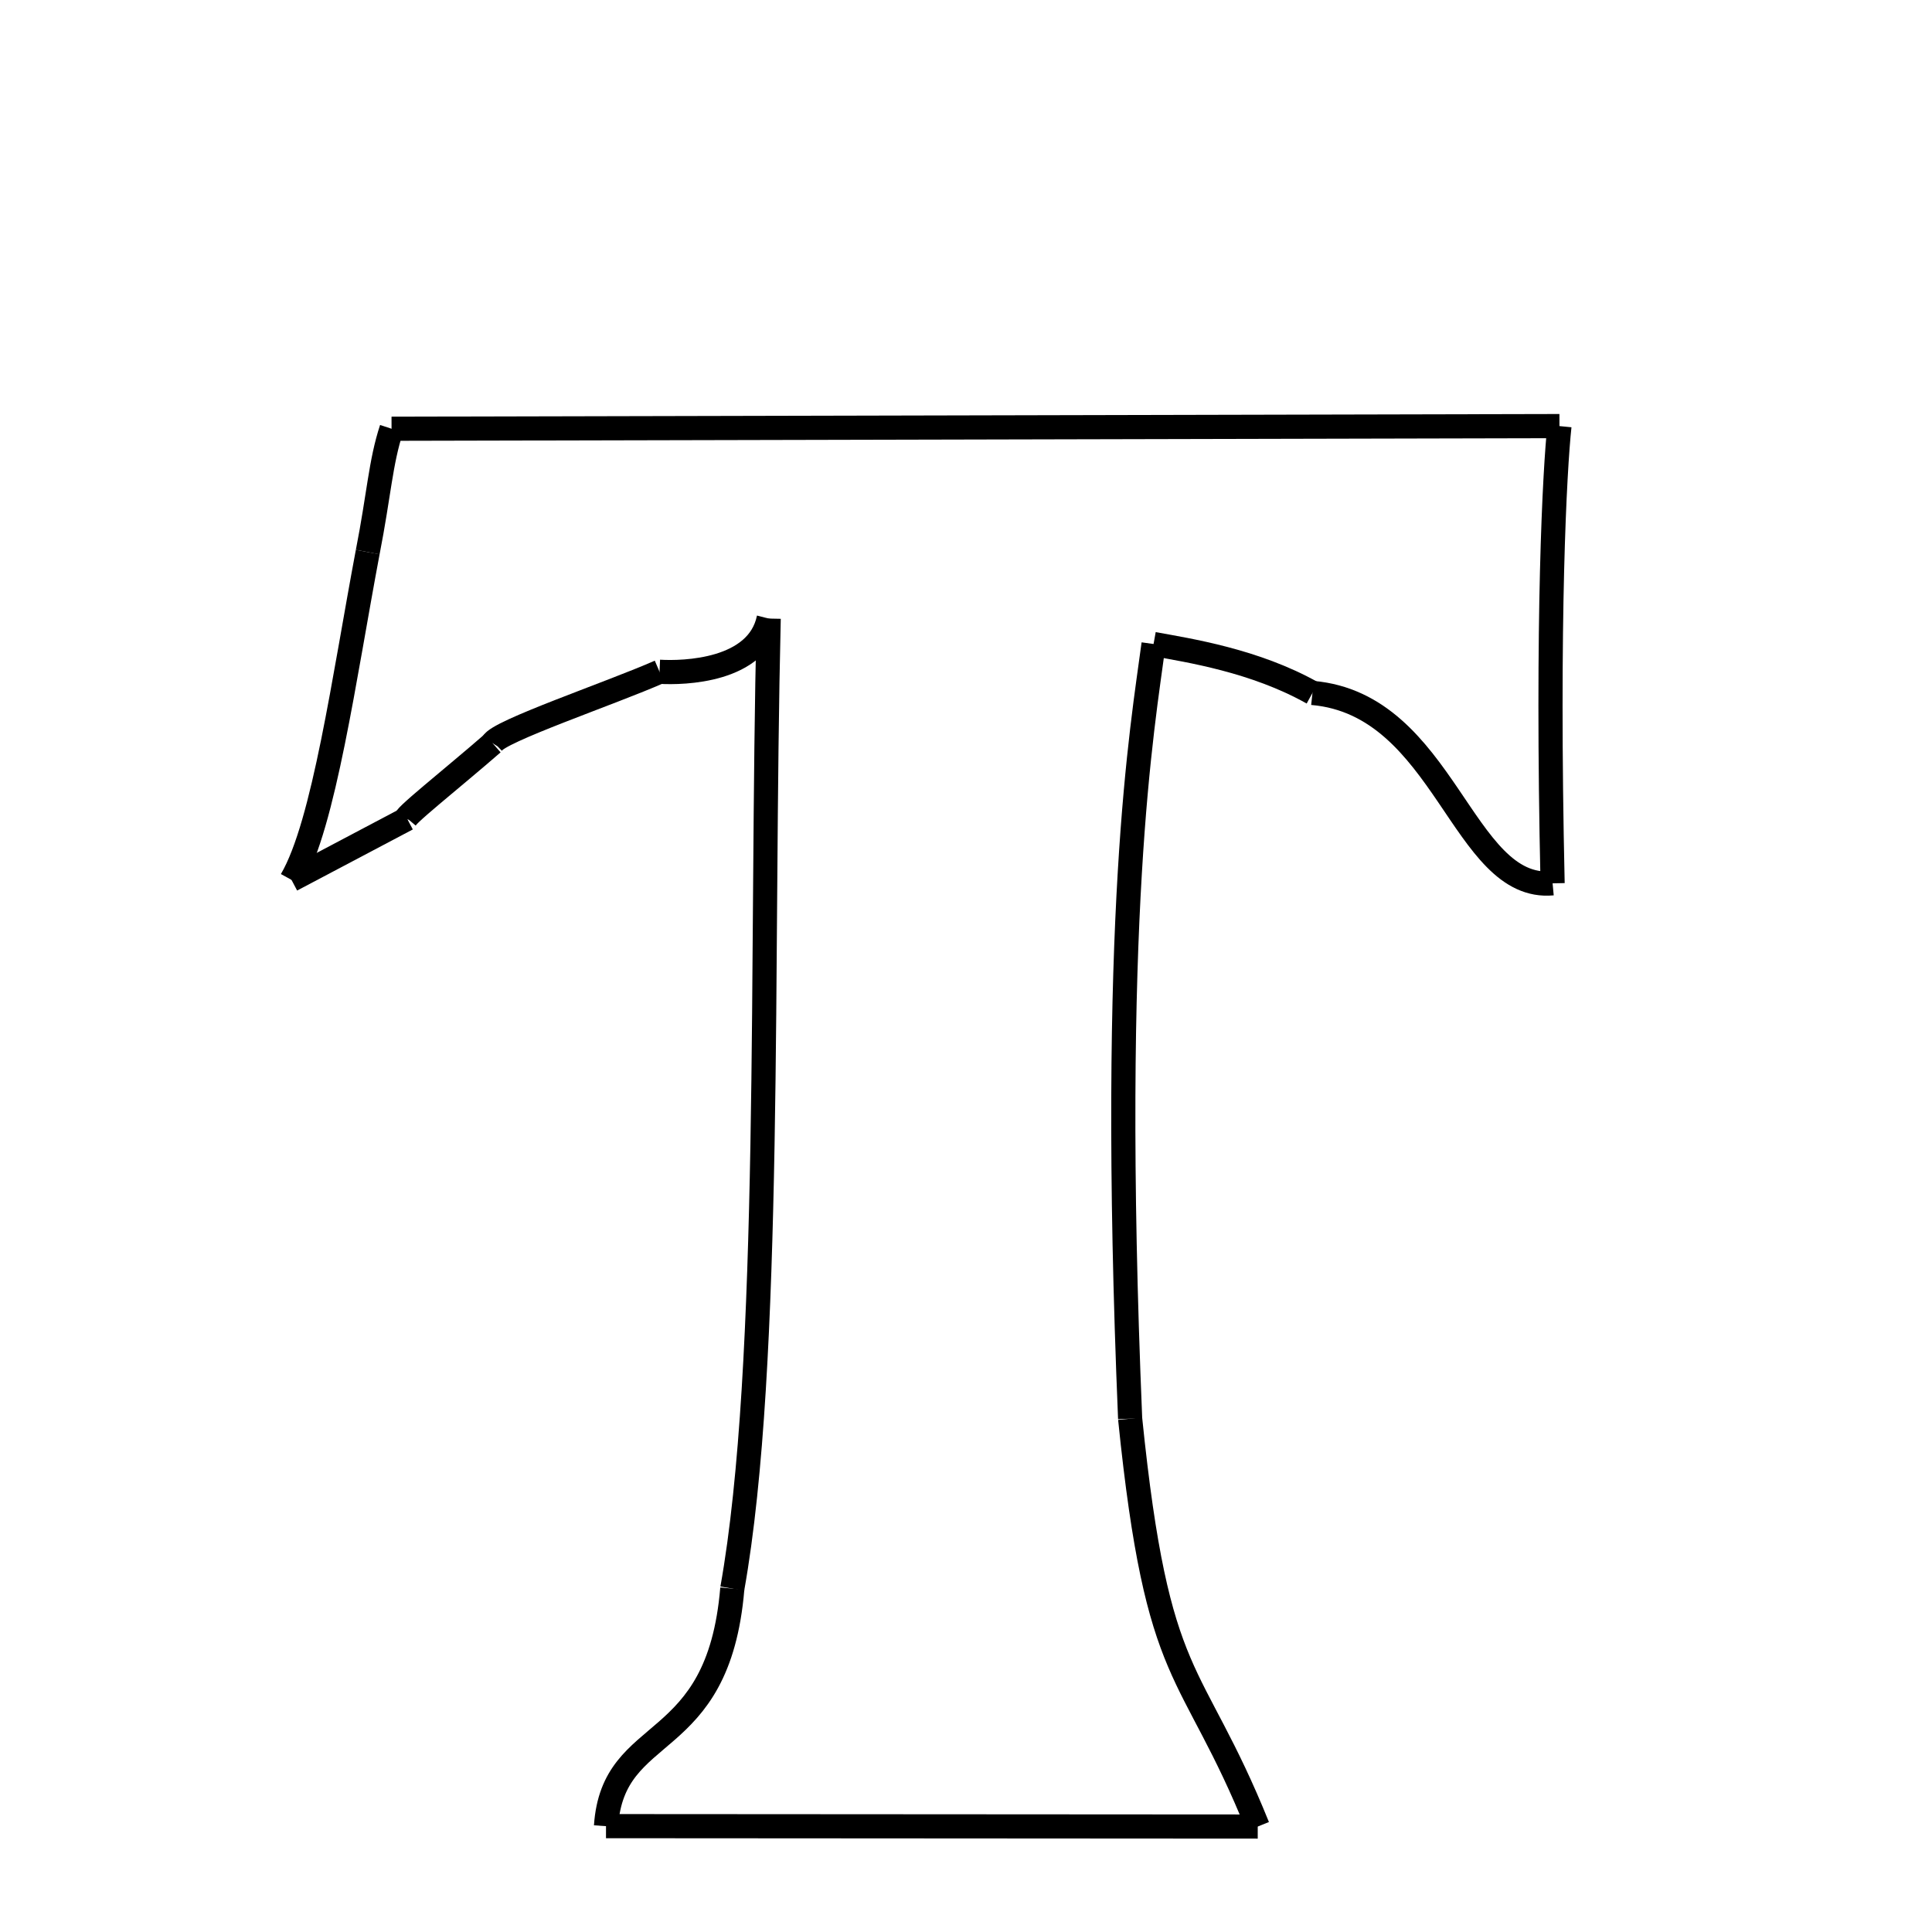 <svg xmlns="http://www.w3.org/2000/svg" xmlns:xlink="http://www.w3.org/1999/xlink" width="50px" height="50px" viewBox="0 0 24 24">
<style type="text/css">
.pen {
	stroke-dashoffset: 0;
	animation-duration: 10s;
	animation-iteration-count: 1000;
	animation-timing-function: ease;
}
.path00 {
		stroke-dasharray: 29;
		animation-name: dash00 
}
@keyframes dash00 {
	0.0% {
		stroke-dashoffset: 29;
	}
	18.696% {
		stroke-dashoffset: 0;
	}
}
.path01 {
		stroke-dasharray: 11;
		animation-name: dash01 
}
@keyframes dash01 {
	0%, 18.696% {
		stroke-dashoffset: 11;
	}
	26.02% {
		stroke-dashoffset: 0;
	}
}
.path02 {
		stroke-dasharray: 7;
		animation-name: dash02 
}
@keyframes dash02 {
	0%, 26.02% {
		stroke-dashoffset: 7;
	}
	31.146% {
		stroke-dashoffset: 0;
	}
}
.path03 {
		stroke-dasharray: 4;
		animation-name: dash03 
}
@keyframes dash03 {
	0%, 31.146% {
		stroke-dashoffset: 4;
	}
	33.821% {
		stroke-dashoffset: 0;
	}
}
.path04 {
		stroke-dasharray: 19;
		animation-name: dash04 
}
@keyframes dash04 {
	0%, 33.821% {
		stroke-dashoffset: 19;
	}
	46.247% {
		stroke-dashoffset: 0;
	}
}
.path05 {
		stroke-dasharray: 10;
		animation-name: dash05 
}
@keyframes dash05 {
	0%, 46.247% {
		stroke-dashoffset: 10;
	}
	53.154% {
		stroke-dashoffset: 0;
	}
}
.path06 {
		stroke-dasharray: 16;
		animation-name: dash06 
}
@keyframes dash06 {
	0%, 53.154% {
		stroke-dashoffset: 16;
	}
	63.587% {
		stroke-dashoffset: 0;
	}
}
.path07 {
		stroke-dasharray: 6;
		animation-name: dash07 
}
@keyframes dash07 {
	0%, 63.587% {
		stroke-dashoffset: 6;
	}
	68.047% {
		stroke-dashoffset: 0;
	}
}
.path08 {
		stroke-dasharray: 24;
		animation-name: dash08 
}
@keyframes dash08 {
	0%, 68.047% {
		stroke-dashoffset: 24;
	}
	83.6% {
		stroke-dashoffset: 0;
	}
}
.path09 {
		stroke-dasharray: 3;
		animation-name: dash09 
}
@keyframes dash09 {
	0%, 83.6% {
		stroke-dashoffset: 3;
	}
	85.713% {
		stroke-dashoffset: 0;
	}
}
.path10 {
		stroke-dasharray: 4;
		animation-name: dash10 
}
@keyframes dash10 {
	0%, 85.713% {
		stroke-dashoffset: 4;
	}
	88.629% {
		stroke-dashoffset: 0;
	}
}
.path11 {
		stroke-dasharray: 2;
		animation-name: dash11 
}
@keyframes dash11 {
	0%, 88.629% {
		stroke-dashoffset: 2;
	}
	90.49% {
		stroke-dashoffset: 0;
	}
}
.path12 {
		stroke-dasharray: 3;
		animation-name: dash12 
}
@keyframes dash12 {
	0%, 90.49% {
		stroke-dashoffset: 3;
	}
	92.584% {
		stroke-dashoffset: 0;
	}
}
.path13 {
		stroke-dasharray: 8;
		animation-name: dash13 
}
@keyframes dash13 {
	0%, 92.584% {
		stroke-dashoffset: 8;
	}
	97.988% {
		stroke-dashoffset: 0;
	}
}
.path14 {
		stroke-dasharray: 3;
		animation-name: dash14 
}
@keyframes dash14 {
	0%, 97.988% {
		stroke-dashoffset: 3;
	}
	100.0% {
		stroke-dashoffset: 0;
	}
}
</style>
<path class="pen path00" d="M 4.864 5.326 L 19.372 5.293 " fill="none" stroke="black" stroke-width="0.3"></path>
<path class="pen path01" d="M 19.372 5.293 C 19.314 5.829 19.213 7.673 19.287 10.973 " fill="none" stroke="black" stroke-width="0.3"></path>
<path class="pen path02" d="M 19.287 10.973 C 18.16 11.077 17.952 8.751 16.304 8.608 " fill="none" stroke="black" stroke-width="0.3"></path>
<path class="pen path03" d="M 16.304 8.608 C 15.588 8.205 14.768 8.08 14.33 8 " fill="none" stroke="black" stroke-width="0.3"></path>
<path class="pen path04" d="M 14.33 8 C 14.192 9.039 13.777 11.346 14.039 17.623 " fill="none" stroke="black" stroke-width="0.3"></path>
<path class="pen path05" d="M 14.039 17.623 C 14.382 20.99 14.792 20.629 15.624 22.69 " fill="none" stroke="black" stroke-width="0.3"></path>
<path class="pen path06" d="M 15.624 22.69 L 7.528 22.685 " fill="none" stroke="black" stroke-width="0.3"></path>
<path class="pen path07" d="M 7.528 22.685 C 7.616 21.384 8.922 21.818 9.097 19.734 " fill="none" stroke="black" stroke-width="0.3"></path>
<path class="pen path08" d="M 9.097 19.734 C 9.594 16.948 9.449 11.841 9.549 7.684 " fill="none" stroke="black" stroke-width="0.3"></path>
<path class="pen path09" d="M 9.549 7.684 C 9.41 8.339 8.494 8.363 8.193 8.345 " fill="none" stroke="black" stroke-width="0.3"></path>
<path class="pen path10" d="M 8.193 8.345 C 7.601 8.607 6.176 9.089 6.12 9.233 " fill="none" stroke="black" stroke-width="0.3"></path>
<path class="pen path11" d="M 6.12 9.233 C 5.64 9.652 4.937 10.208 5.058 10.171 " fill="none" stroke="black" stroke-width="0.3"></path>
<path class="pen path12" d="M 5.058 10.171 L 3.621 10.93 " fill="none" stroke="black" stroke-width="0.3"></path>
<path class="pen path13" d="M 3.621 10.93 C 4.025 10.239 4.274 8.42 4.568 6.858 " fill="none" stroke="black" stroke-width="0.3"></path>
<path class="pen path14" d="M 4.568 6.858 C 4.708 6.145 4.727 5.742 4.864 5.326 " fill="none" stroke="black" stroke-width="0.3"></path>
</svg>
